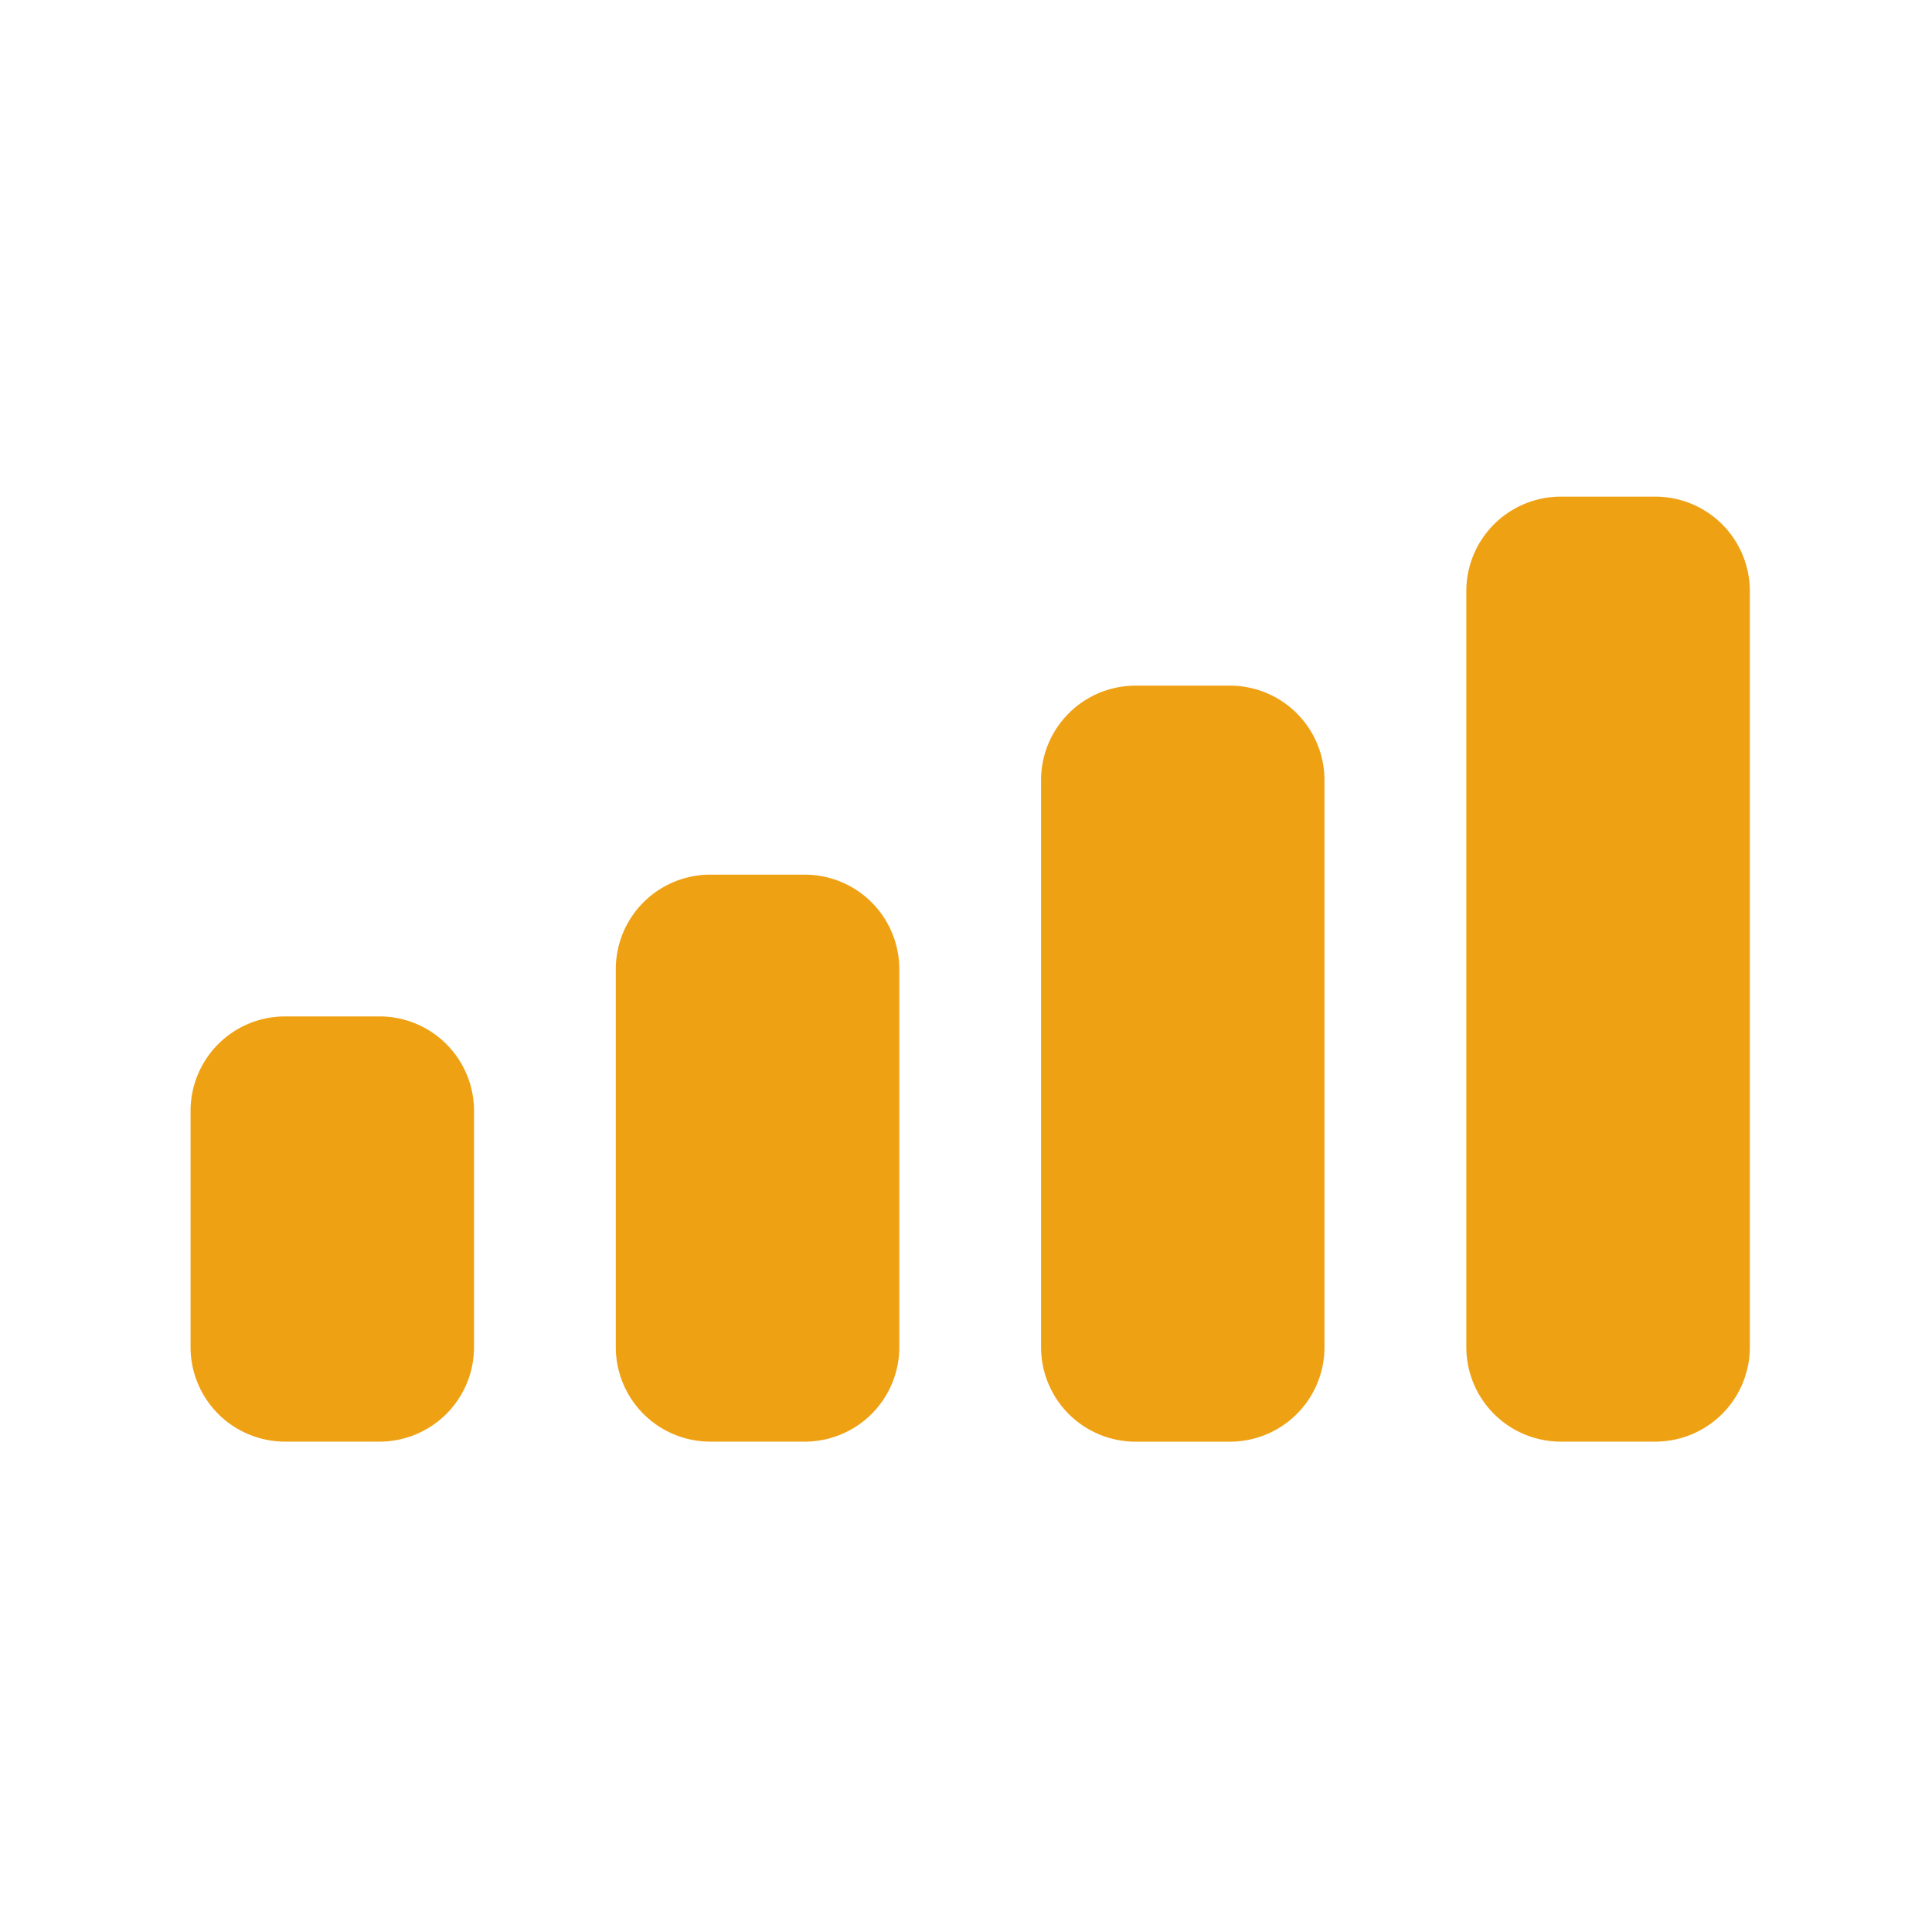 <?xml version="1.0" standalone="no"?><!DOCTYPE svg PUBLIC "-//W3C//DTD SVG 1.1//EN" "http://www.w3.org/Graphics/SVG/1.1/DTD/svg11.dtd"><svg t="1622032746832" class="icon" viewBox="0 0 1024 1024" version="1.1" xmlns="http://www.w3.org/2000/svg" p-id="5763" xmlns:xlink="http://www.w3.org/1999/xlink" width="200" height="200"><defs><style type="text/css"></style></defs><path d="M877.36 263.23a50.09 50.09 0 0 1 50.09 50.09V714a50.09 50.09 0 0 1-50.09 50.09h-50.09A50.09 50.09 0 0 1 777.18 714V313.32a50.09 50.09 0 0 1 50.09-50.09zM652 363.41a50.09 50.09 0 0 1 50 50.09V714a50.09 50.09 0 0 1-50 50.12h-50.13A50.09 50.09 0 0 1 551.78 714V413.5a50.09 50.09 0 0 1 50.09-50.09zM426.56 463.59a50.09 50.09 0 0 1 50.09 50.09V714a50.09 50.09 0 0 1-50.09 50.09h-50.09A50.09 50.09 0 0 1 326.38 714V513.67a50.09 50.09 0 0 1 50.09-50.09z m-225.4 75.13a50.09 50.09 0 0 1 50.09 50.09V714a50.09 50.09 0 0 1-50.09 50.09h-50.09A50.09 50.09 0 0 1 101 714V588.81a50.09 50.09 0 0 1 50.09-50.09z" fill="#EFA114" p-id="5764"></path></svg>